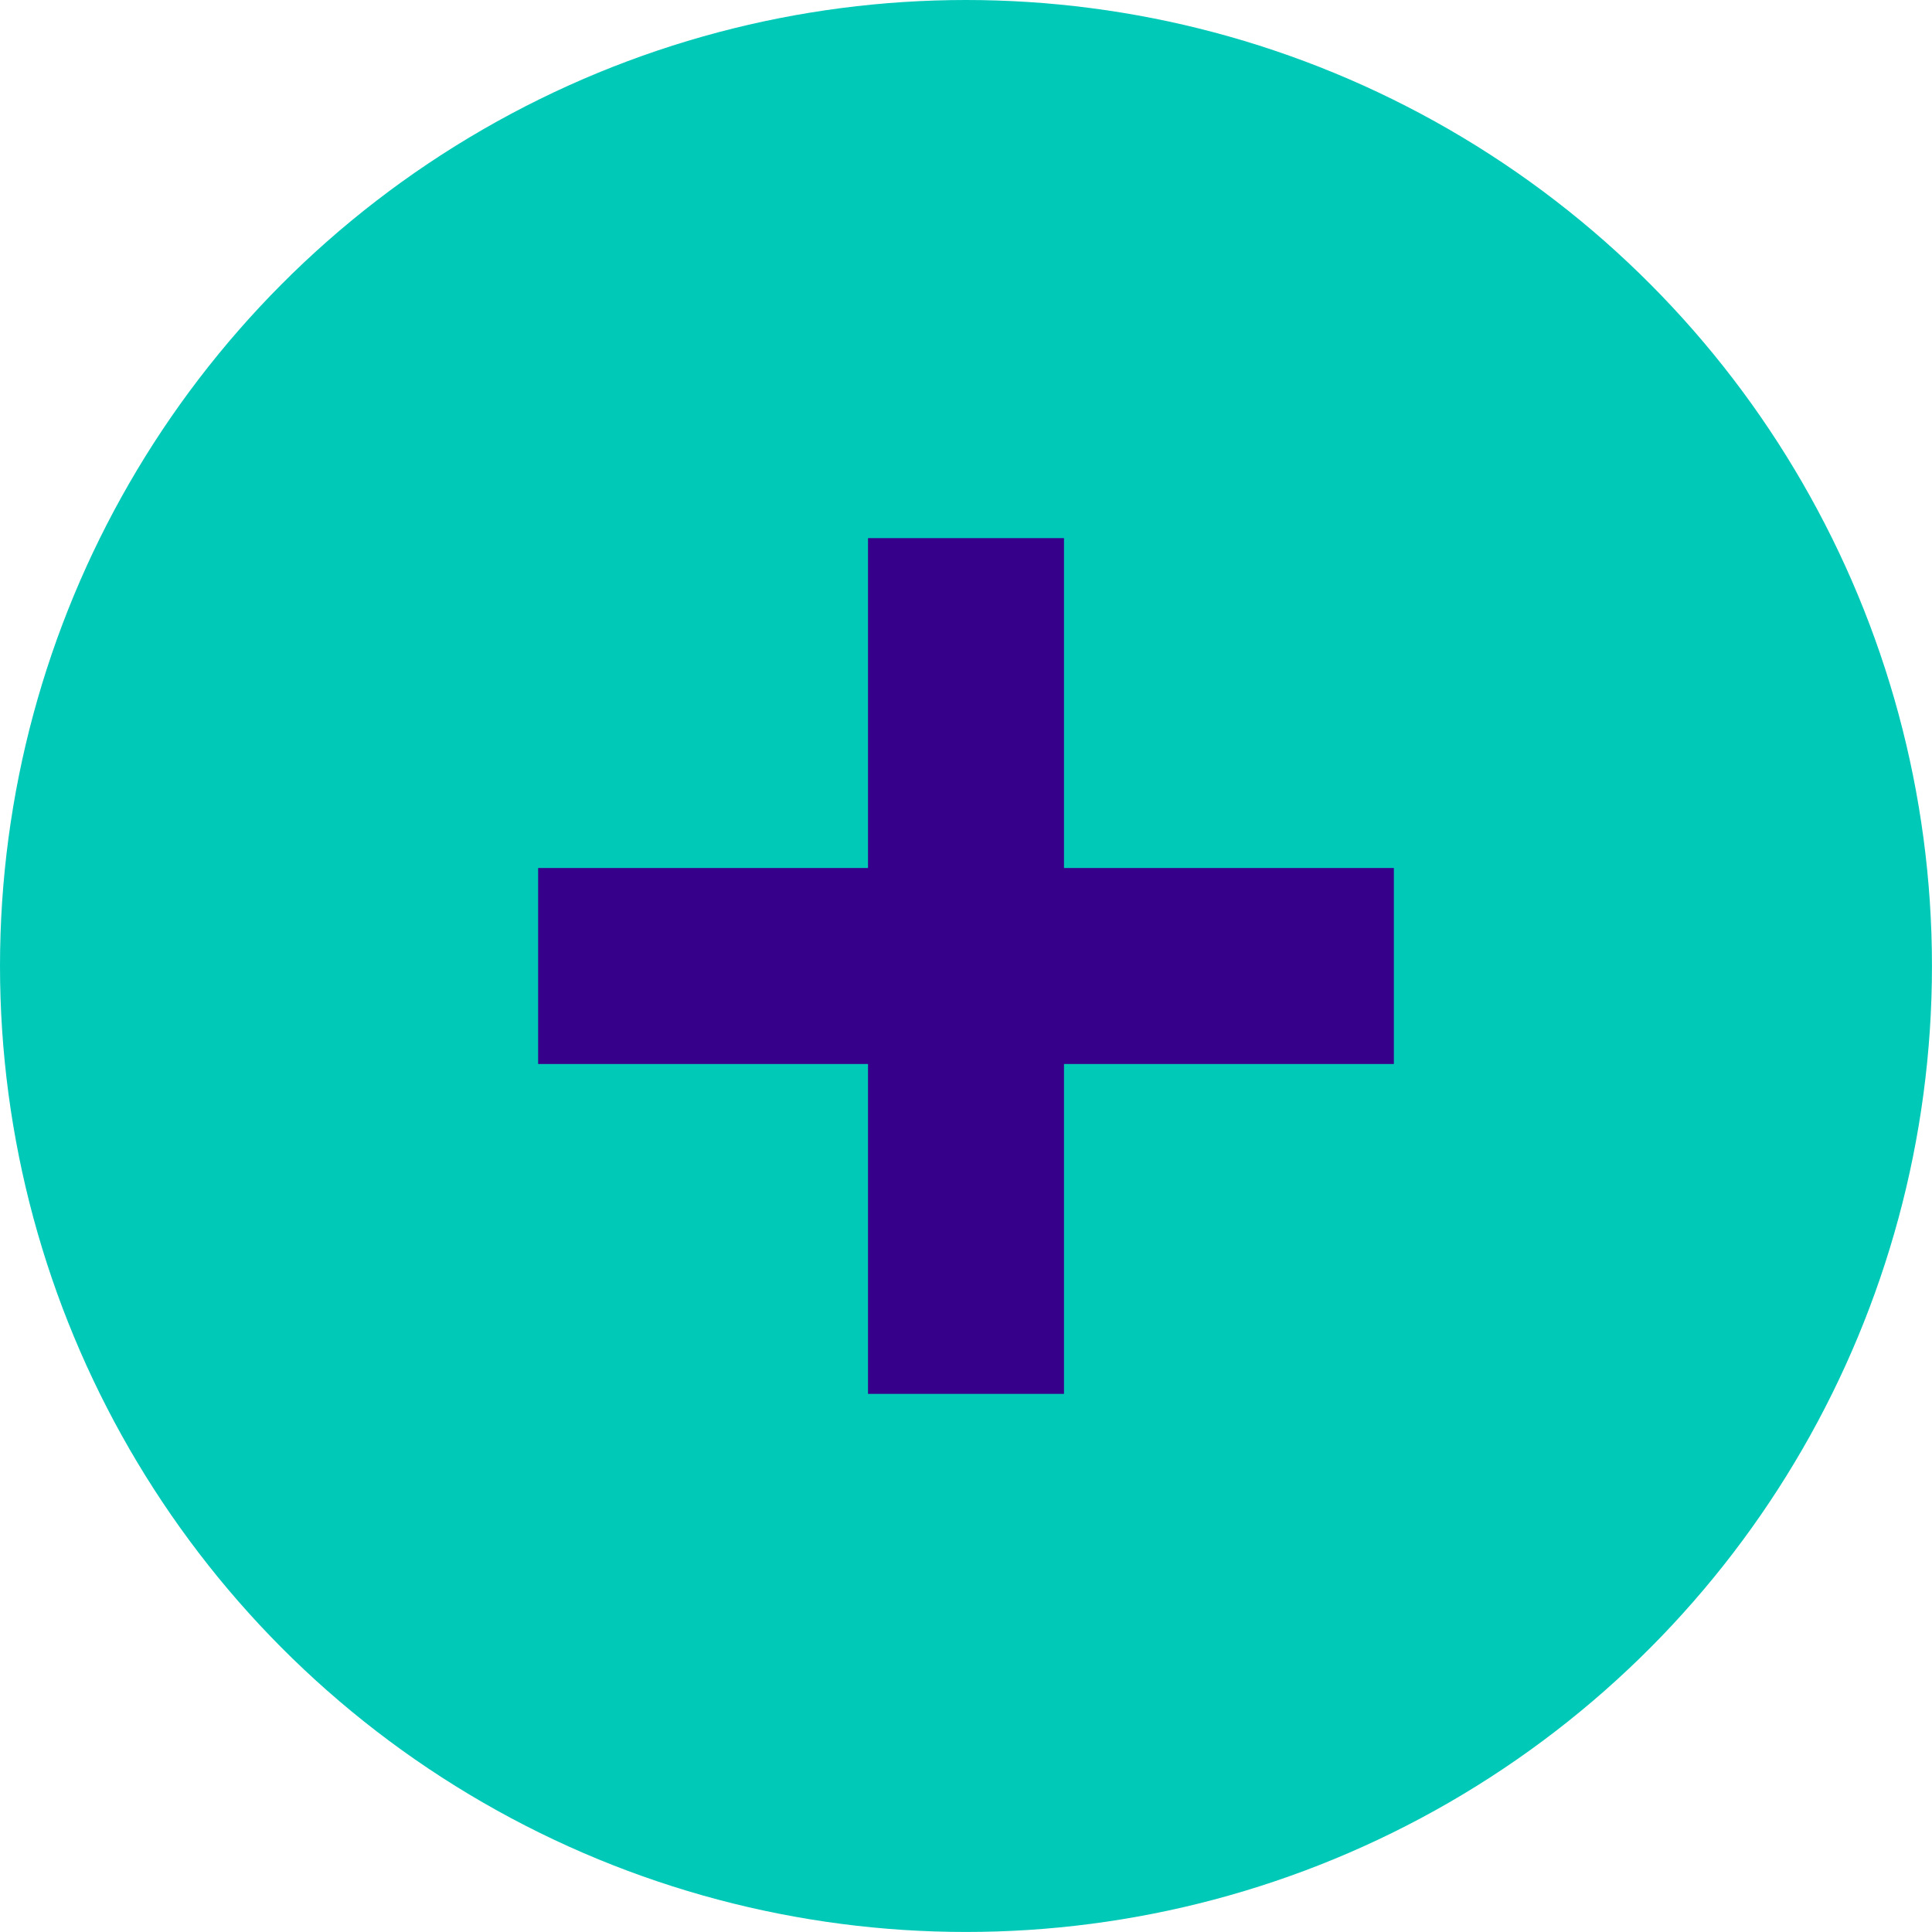 <?xml version="1.0" encoding="UTF-8"?>
<svg id="b" data-name="Layer 2" xmlns="http://www.w3.org/2000/svg" viewBox="0 0 566.93 566.93">
  <g id="c" data-name="Layer 1">
    <g>
      <circle class="islandaqua--icon" cx="283.46" cy="283.46" r="283.46" style="fill: #00c9b8;"/>
      <polygon class="purple--icon" points="312.22 409.02 312.22 312.22 409.02 312.22 409.02 254.71 312.22 254.71 312.22 157.91 254.71 157.91 254.71 254.71 157.91 254.71 157.91 312.22 254.71 312.22 254.71 409.02 312.22 409.02" style="fill: #37008a;"/>
    </g>
  </g>
</svg>